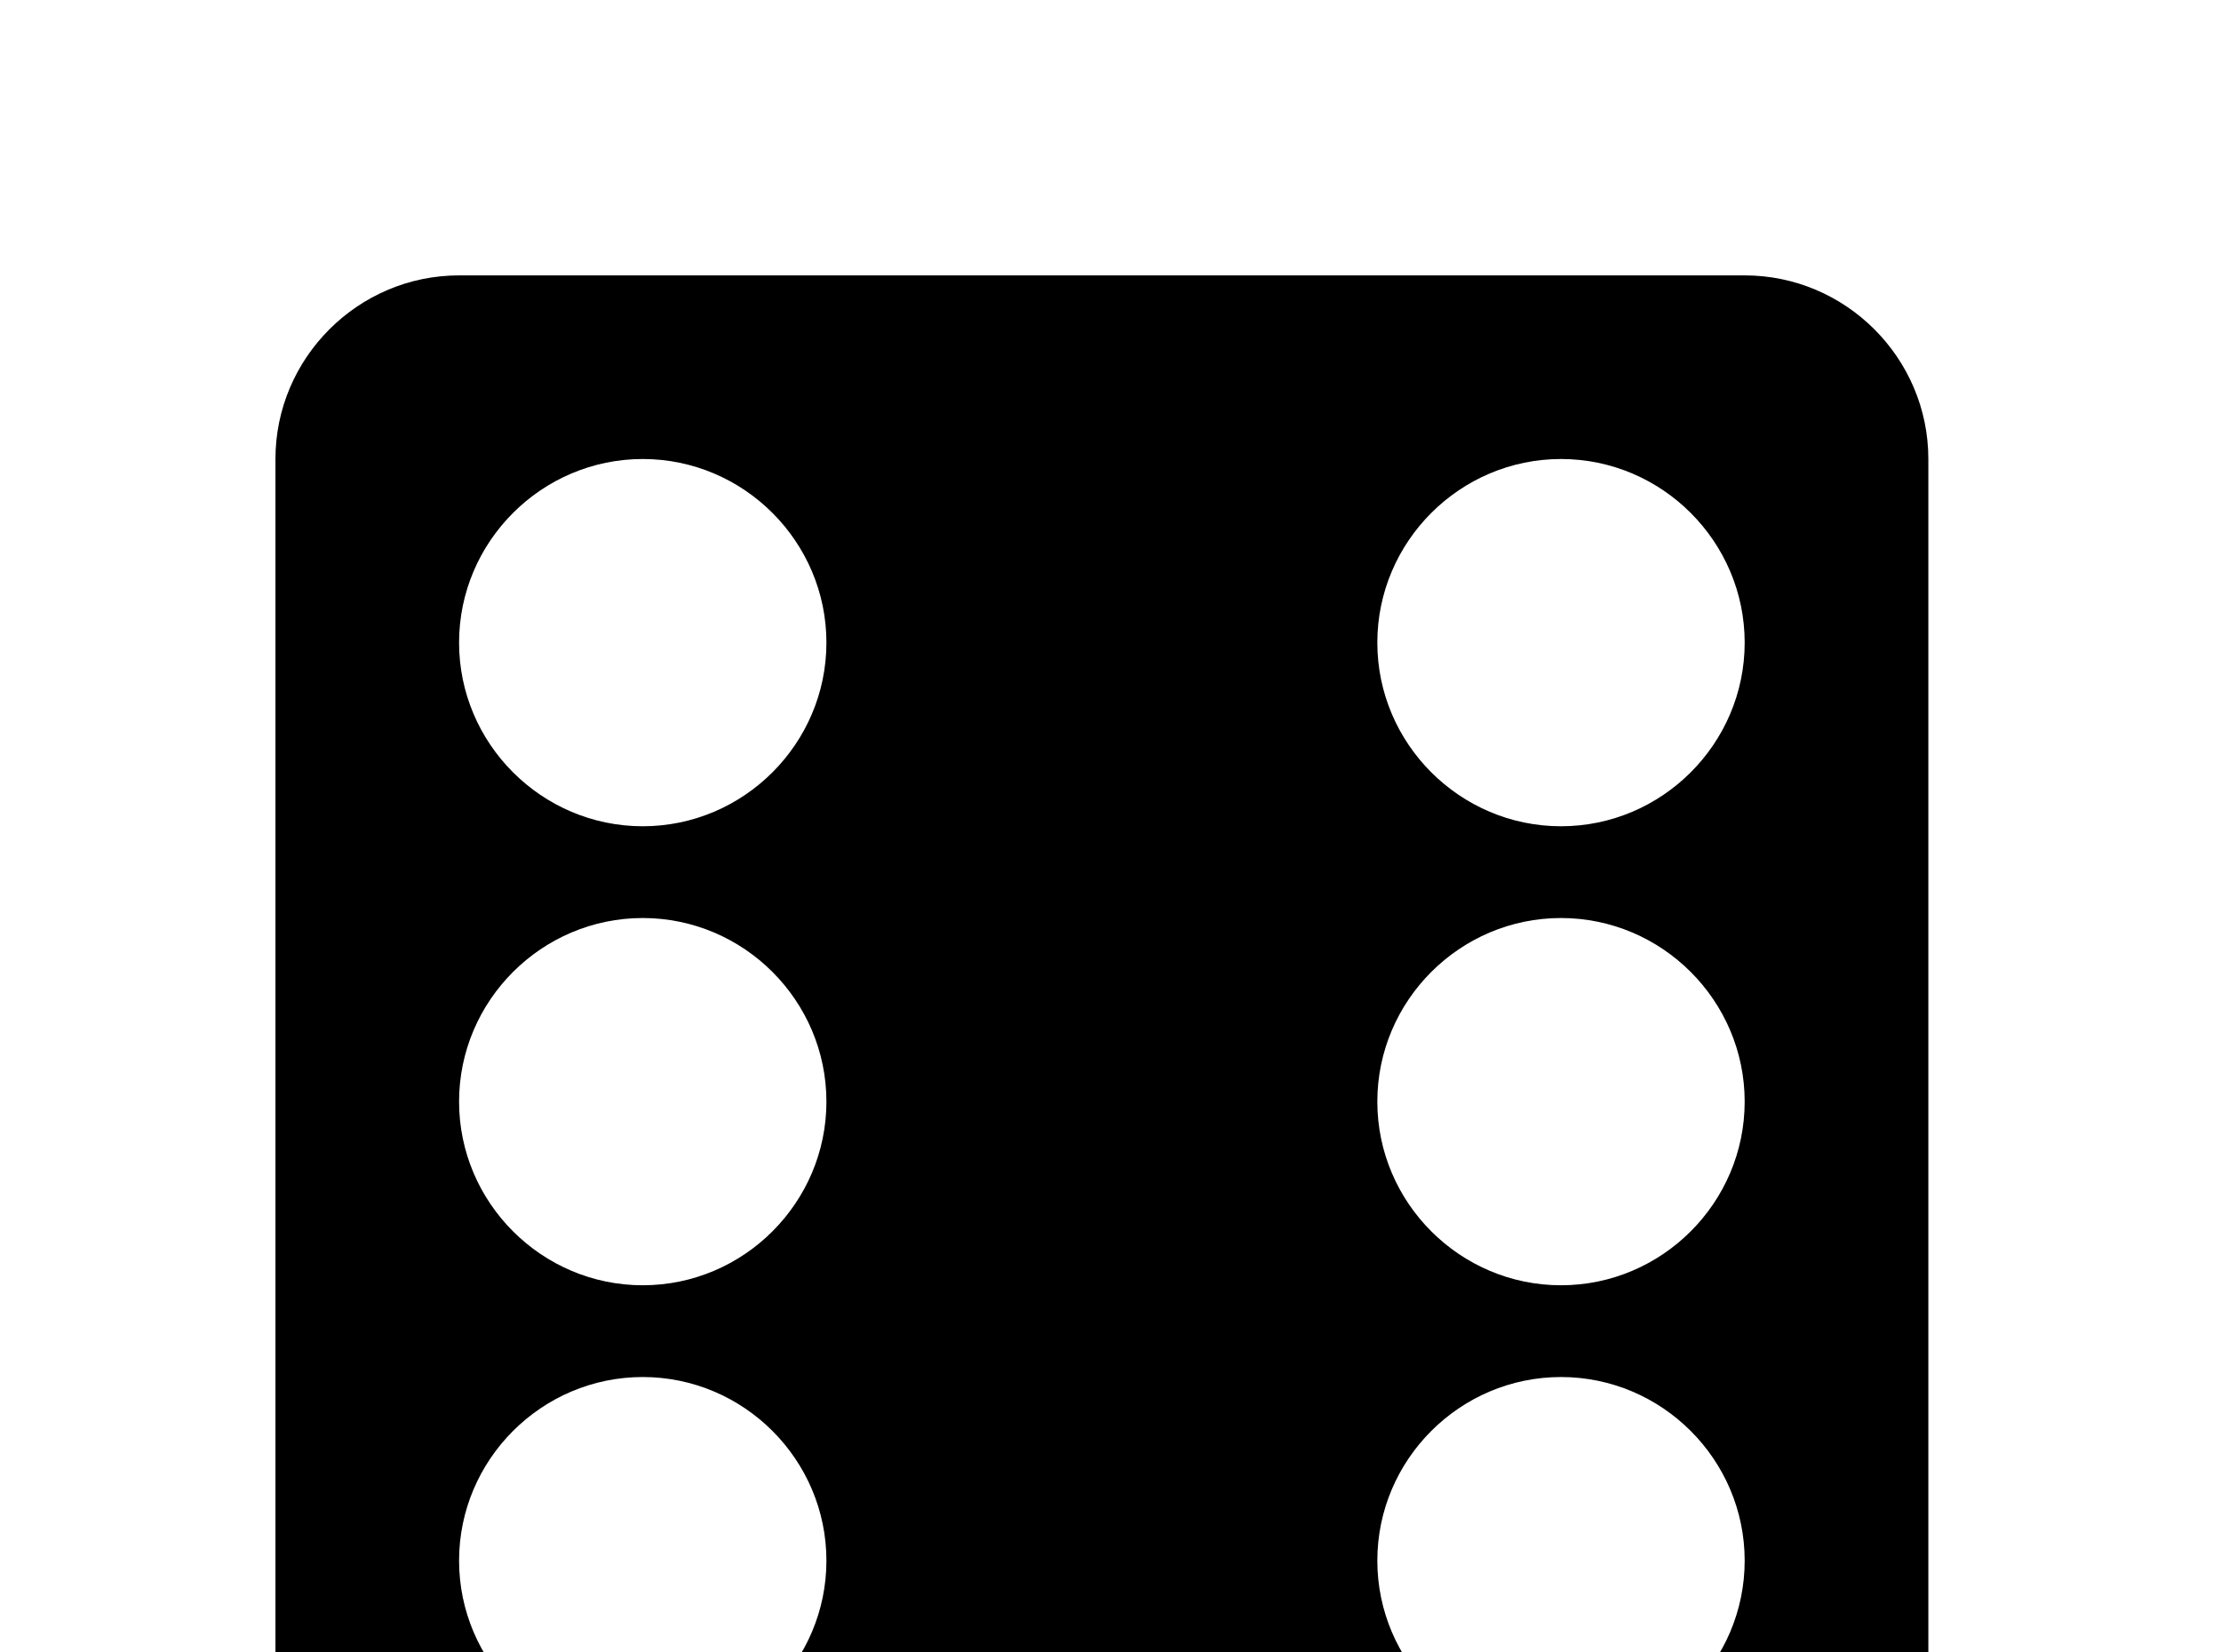 <!-- Generated by IcoMoon.io -->
<svg version="1.1" xmlns="http://www.w3.org/2000/svg" width="43" height="32" viewBox="0 0 43 32">
<title>dice-6</title>
<path d="M8.889 5.333h24.889c1.956 0 3.556 1.6 3.556 3.556v24.889c0 1.956-1.6 3.556-3.556 3.556h-24.889c-1.956 0-3.556-1.6-3.556-3.556v-24.889c0-1.956 1.6-3.556 3.556-3.556M12.444 8.889c-1.956 0-3.556 1.6-3.556 3.556s1.6 3.556 3.556 3.556 3.556-1.6 3.556-3.556-1.6-3.556-3.556-3.556M30.222 26.667c-1.956 0-3.556 1.6-3.556 3.556s1.6 3.556 3.556 3.556 3.556-1.6 3.556-3.556-1.6-3.556-3.556-3.556M30.222 17.778c-1.956 0-3.556 1.6-3.556 3.556s1.6 3.556 3.556 3.556 3.556-1.6 3.556-3.556-1.6-3.556-3.556-3.556M30.222 8.889c-1.956 0-3.556 1.6-3.556 3.556s1.6 3.556 3.556 3.556 3.556-1.6 3.556-3.556-1.6-3.556-3.556-3.556M12.444 17.778c-1.956 0-3.556 1.6-3.556 3.556s1.6 3.556 3.556 3.556 3.556-1.6 3.556-3.556-1.6-3.556-3.556-3.556M12.444 26.667c-1.956 0-3.556 1.6-3.556 3.556s1.6 3.556 3.556 3.556 3.556-1.6 3.556-3.556-1.6-3.556-3.556-3.556z"></path>
</svg>
